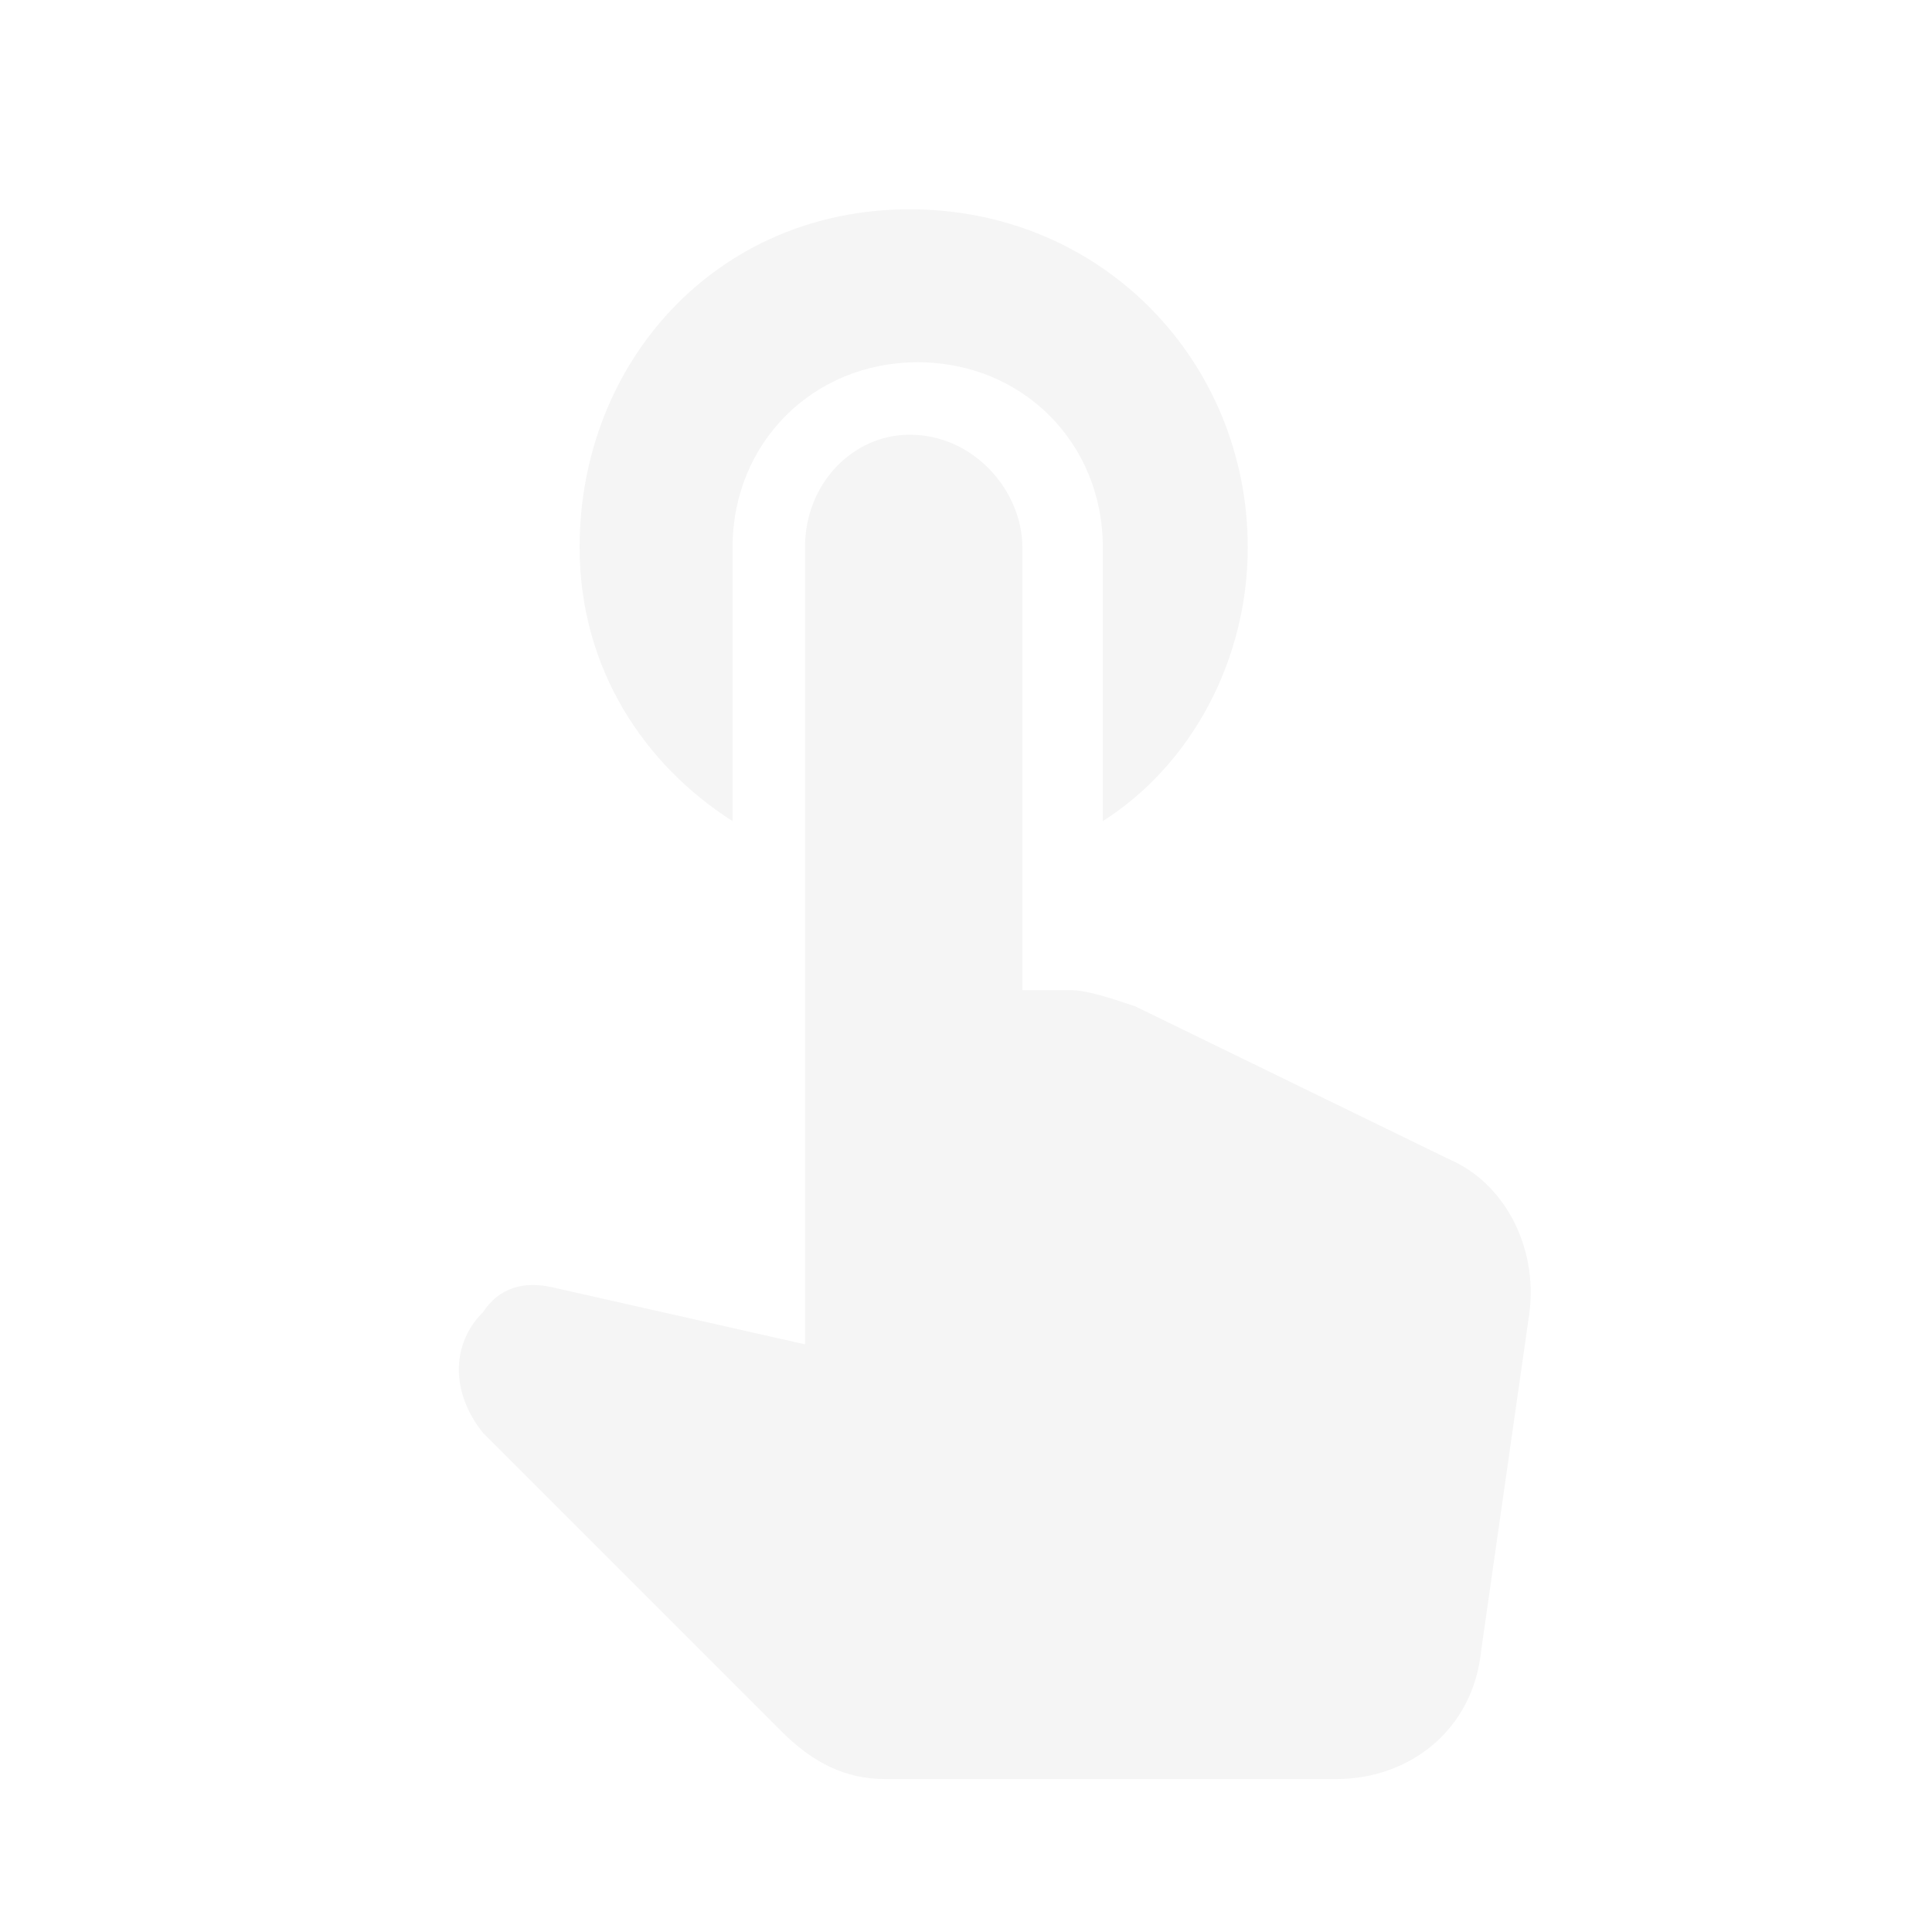 <?xml version="1.0" encoding="utf-8"?>
<!-- Generator: Adobe Illustrator 25.0.1, SVG Export Plug-In . SVG Version: 6.00 Build 0)  -->
<svg version="1.1" id="Layer_1" xmlns="http://www.w3.org/2000/svg" xmlns:xlink="http://www.w3.org/1999/xlink" x="0px" y="0px"
	 viewBox="0 0 24 24" style="enable-background:new 0 0 24 24;" xml:space="preserve">
<style type="text/css">
	.st0{opacity:4.000000e-02;enable-background:new    ;}
</style>
<g class="st0">
	<g>
		<path d="M9.1,10.2V6.8c0-1.3,1-2.3,2.3-2.3s2.3,1,2.3,2.3v3.4c1.1-0.7,1.8-2,1.8-3.4c0-2.3-1.8-4.2-4.2-4.2S7.2,4.5,7.2,6.8
			C7.2,8.3,8,9.5,9.1,10.2z M14.1,12.5c-0.3-0.1-0.6-0.2-0.8-0.2h-0.6V6.8c0-0.7-0.6-1.4-1.4-1.4C10.6,5.4,10,6,10,6.8v9.9L6.9,16
			c-0.4-0.1-0.7,0-0.9,0.3c-0.4,0.4-0.4,1,0,1.5l3.7,3.7c0.4,0.4,0.8,0.6,1.3,0.6h5.6c0.9,0,1.7-0.6,1.8-1.6l0.6-4.2
			c0.1-0.8-0.3-1.6-1-1.9L14.1,12.5z"/>
	</g>
</g>
</svg>
